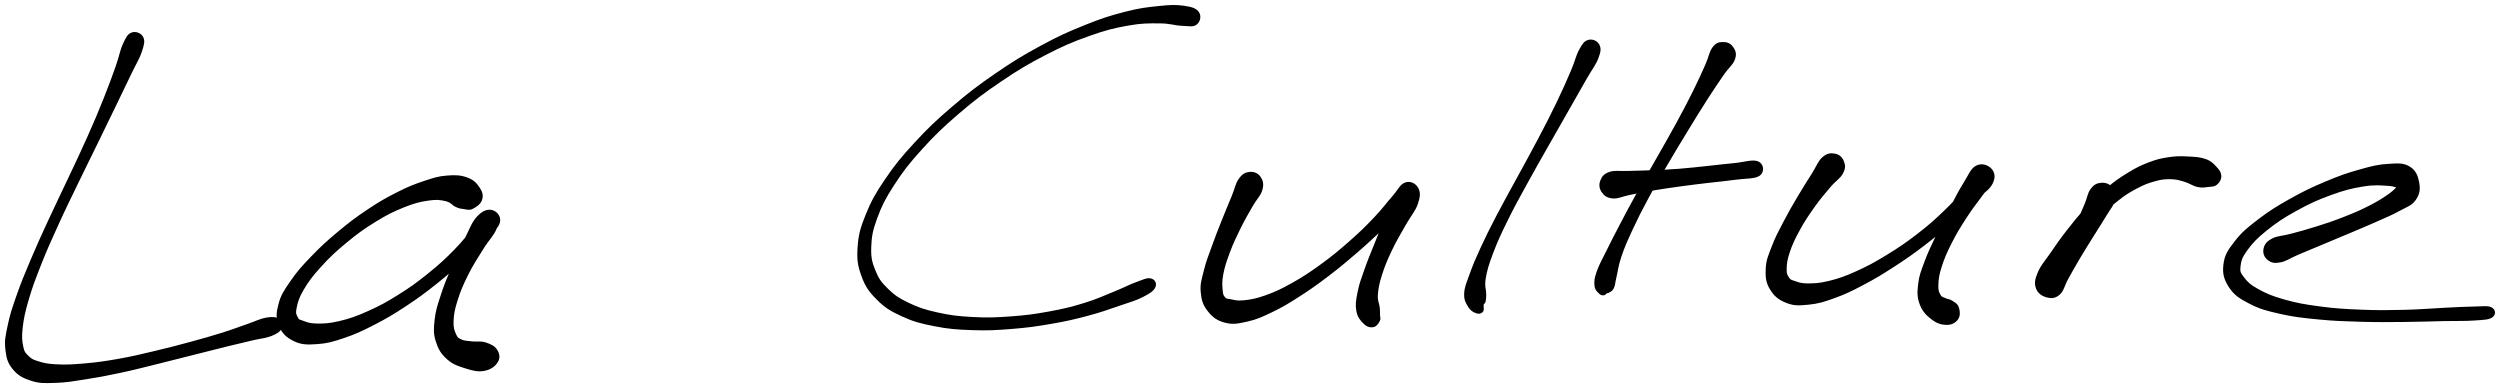 <svg xmlns="http://www.w3.org/2000/svg" id="canvas" viewBox="275.817 329.262 1250.990 194.199"><path d="M 341.81,346.02 C 339.97 346.73, 339.30 348.19, 337.77 351.50 C 336.25 354.80, 336.12 357.09, 334.19 362.55 C 332.25 368.01, 330.94 371.73, 328.10 378.80 C 325.27 385.87, 323.56 389.93, 320.01 397.90 C 316.47 405.87, 314.30 410.29, 310.38 418.65 C 306.46 427.01, 304.20 431.49, 300.42 439.70 C 296.64 447.91, 294.67 452.17, 291.50 459.70 C 288.32 467.22, 286.80 470.87, 284.54 477.34 C 282.28 483.81, 281.29 486.74, 280.18 492.06 C 279.07 497.38, 278.51 499.61, 278.99 503.93 C 279.47 508.25, 280.03 510.58, 282.56 513.67 C 285.10 516.76, 287.46 518.03, 291.67 519.37 C 295.88 520.71, 298.28 520.50, 303.63 520.35 C 308.99 520.19, 311.97 519.61, 318.45 518.61 C 324.92 517.60, 328.80 516.88, 336.01 515.34 C 343.22 513.80, 347.17 512.72, 354.50 510.92 C 361.83 509.12, 365.79 508.08, 372.67 506.34 C 379.54 504.61, 383.02 503.71, 388.87 502.26 C 394.73 500.82, 397.41 500.20, 401.94 499.13 C 406.46 498.06, 408.62 498.08, 411.52 496.91 C 414.41 495.74, 415.66 494.79, 416.42 493.26 C 417.18 491.74, 416.77 490.20, 415.33 489.29 C 413.88 488.37, 412.30 488.16, 409.20 488.67 C 406.11 489.19, 404.24 490.33, 399.83 491.84 C 395.43 493.34, 392.90 494.40, 387.18 496.20 C 381.45 497.99, 378.02 498.96, 371.22 500.81 C 364.42 502.65, 360.45 503.71, 353.18 505.42 C 345.91 507.13, 341.97 508.12, 334.85 509.37 C 327.74 510.62, 323.83 511.13, 317.61 511.67 C 311.38 512.20, 308.33 512.30, 303.71 512.05 C 299.09 511.80, 297.34 511.32, 294.52 510.42 C 291.69 509.52, 291.07 509.07, 289.56 507.54 C 288.05 506.01, 287.54 505.64, 286.96 502.76 C 286.39 499.88, 286.12 497.88, 286.68 493.13 C 287.23 488.38, 287.88 485.33, 289.73 479.01 C 291.58 472.69, 292.98 469.00, 295.94 461.51 C 298.90 454.03, 300.83 449.77, 304.55 441.59 C 308.26 433.41, 310.52 428.94, 314.53 420.63 C 318.54 412.32, 320.78 407.91, 324.61 400.04 C 328.45 392.17, 330.38 388.19, 333.72 381.28 C 337.07 374.38, 338.80 370.80, 341.33 365.52 C 343.86 360.23, 345.24 358.36, 346.37 354.85 C 347.50 351.34, 347.91 349.75, 347.00 347.98 C 346.08 346.22, 343.66 345.32, 341.81 346.02" style="stroke: black; fill: black;"/><path d="M 516.54,429.17 C 517.20 427.20, 516.88 425.61, 515.48 423.49 C 514.07 421.37, 512.73 419.75, 509.53 418.57 C 506.33 417.40, 503.77 417.25, 499.47 417.61 C 495.16 417.96, 492.92 418.70, 487.99 420.35 C 483.05 422.00, 480.39 423.05, 474.80 425.87 C 469.21 428.70, 465.98 430.51, 460.03 434.48 C 454.08 438.46, 450.72 441.01, 445.04 445.75 C 439.36 450.49, 436.35 453.28, 431.64 458.19 C 426.93 463.09, 424.70 465.63, 421.51 470.27 C 418.32 474.92, 416.84 477.06, 415.69 481.40 C 414.54 485.74, 414.28 488.36, 415.76 491.99 C 417.23 495.61, 419.33 497.72, 423.06 499.51 C 426.78 501.31, 429.43 501.29, 434.39 500.97 C 439.35 500.65, 442.16 499.85, 447.84 497.93 C 453.52 496.02, 456.65 494.55, 462.79 491.40 C 468.94 488.24, 472.32 486.24, 478.55 482.14 C 484.78 478.05, 488.13 475.55, 493.95 470.93 C 499.77 466.32, 502.70 463.56, 507.65 459.07 C 512.59 454.59, 515.10 452.23, 518.67 448.50 C 522.24 444.76, 524.84 443.14, 525.50 440.41 C 526.15 437.68, 524.06 435.35, 521.95 434.85 C 519.84 434.35, 517.56 435.10, 514.93 437.90 C 512.31 440.70, 511.35 443.82, 508.82 448.86 C 506.28 453.89, 504.65 457.43, 502.26 463.08 C 499.86 468.73, 498.54 471.85, 496.85 477.09 C 495.16 482.33, 494.31 484.70, 493.81 489.27 C 493.31 493.84, 493.15 496.06, 494.35 499.93 C 495.56 503.80, 496.87 505.98, 499.82 508.64 C 502.77 511.29, 505.43 512.07, 509.10 513.21 C 512.78 514.35, 515.13 514.93, 518.21 514.33 C 521.28 513.73, 523.29 512.17, 524.49 510.21 C 525.68 508.25, 525.33 506.37, 524.17 504.54 C 523.01 502.72, 521.09 501.87, 518.67 501.08 C 516.25 500.29, 514.51 500.89, 512.08 500.59 C 509.64 500.29, 508.21 500.37, 506.51 499.59 C 504.81 498.80, 504.40 498.60, 503.56 496.68 C 502.71 494.75, 502.14 493.40, 502.28 489.96 C 502.43 486.51, 502.82 484.16, 504.30 479.46 C 505.77 474.77, 507.08 471.67, 509.67 466.50 C 512.26 461.32, 514.43 458.13, 517.26 453.57 C 520.09 449.01, 522.43 447.01, 523.80 443.68 C 525.17 440.35, 525.13 438.54, 524.10 436.91 C 523.07 435.28, 520.88 434.20, 518.65 435.52 C 516.41 436.83, 515.99 439.65, 512.94 443.48 C 509.89 447.31, 507.92 450.06, 503.40 454.66 C 498.89 459.25, 495.98 461.95, 490.37 466.46 C 484.77 470.96, 481.46 473.39, 475.38 477.19 C 469.29 480.99, 465.89 482.83, 459.95 485.48 C 454.01 488.13, 450.83 489.20, 445.66 490.43 C 440.49 491.66, 437.81 491.70, 434.10 491.65 C 430.40 491.60, 429.08 490.85, 427.13 490.17 C 425.19 489.50, 425.07 489.62, 424.39 488.26 C 423.70 486.89, 423.13 486.20, 423.73 483.35 C 424.32 480.50, 424.86 478.20, 427.34 474.01 C 429.82 469.82, 431.83 467.12, 436.13 462.39 C 440.44 457.66, 443.39 454.86, 448.86 450.35 C 454.33 445.84, 457.67 443.40, 463.47 439.84 C 469.26 436.28, 472.49 434.69, 477.83 432.54 C 483.17 430.40, 485.94 429.75, 490.17 429.14 C 494.40 428.52, 496.19 428.80, 498.98 429.45 C 501.76 430.10, 502.31 431.59, 504.10 432.38 C 505.89 433.17, 506.31 433.20, 507.93 433.39 C 509.55 433.57, 510.47 434.15, 512.19 433.31 C 513.91 432.46, 515.89 431.13, 516.54 429.17" style="stroke: black; fill: black;"/><path d="M 875.30,335.53 C 874.06 333.83, 872.11 333.18, 868.17 332.63 C 864.23 332.08, 861.49 332.16, 855.60 332.78 C 849.71 333.39, 846.07 333.79, 838.71 335.69 C 831.35 337.59, 827.20 338.90, 818.81 342.28 C 810.43 345.66, 805.72 347.75, 796.78 352.60 C 787.83 357.44, 782.94 360.41, 774.09 366.50 C 765.24 372.59, 760.59 376.15, 752.52 383.06 C 744.45 389.97, 740.41 393.83, 733.74 401.05 C 727.07 408.28, 723.99 412.07, 719.16 419.18 C 714.32 426.29, 712.30 429.90, 709.56 436.62 C 706.82 443.33, 705.92 446.65, 705.47 452.75 C 705.03 458.85, 705.42 461.90, 707.31 467.12 C 709.20 472.35, 710.92 474.86, 714.93 478.86 C 718.93 482.86, 721.61 484.49, 727.34 487.12 C 733.06 489.76, 736.56 490.66, 743.55 492.03 C 750.53 493.40, 754.56 493.69, 762.26 493.96 C 769.96 494.23, 774.13 494.00, 782.05 493.37 C 789.96 492.74, 794.24 492.13, 801.83 490.82 C 809.43 489.50, 813.21 488.62, 820.02 486.81 C 826.83 485.00, 830.38 483.65, 835.86 481.78 C 841.34 479.92, 843.89 479.27, 847.41 477.49 C 850.93 475.72, 852.63 474.58, 853.46 472.89 C 854.30 471.21, 853.37 469.47, 851.59 469.07 C 849.81 468.67, 848.16 469.58, 844.55 470.88 C 840.95 472.18, 838.79 473.49, 833.57 475.59 C 828.35 477.68, 825.00 479.36, 818.46 481.36 C 811.93 483.36, 808.27 484.26, 800.91 485.61 C 793.54 486.95, 789.32 487.53, 781.64 488.08 C 773.97 488.64, 769.88 488.79, 762.51 488.39 C 755.14 487.99, 751.26 487.53, 744.79 486.09 C 738.31 484.64, 735.15 483.58, 730.14 481.17 C 725.12 478.75, 723.07 477.29, 719.72 474.02 C 716.38 470.74, 715.10 468.99, 713.41 464.80 C 711.73 460.61, 711.11 458.33, 711.28 453.06 C 711.45 447.79, 711.94 444.72, 714.24 438.43 C 716.55 432.15, 718.33 428.55, 722.82 421.61 C 727.31 414.68, 730.26 410.89, 736.70 403.76 C 743.15 396.64, 747.12 392.79, 755.04 385.99 C 762.96 379.19, 767.57 375.68, 776.31 369.76 C 785.06 363.83, 789.92 360.94, 798.77 356.36 C 807.62 351.78, 812.31 349.81, 820.56 346.86 C 828.81 343.91, 832.93 342.90, 840.02 341.62 C 847.11 340.34, 850.54 340.44, 856.00 340.46 C 861.47 340.47, 863.68 341.56, 867.35 341.69 C 871.02 341.83, 872.77 342.38, 874.36 341.15 C 875.95 339.92, 876.53 337.24, 875.30 335.53" style="stroke: black; fill: black;"/><path d="M 901.20,415.78 C 899.19 415.96, 897.86 416.61, 896.15 418.97 C 894.43 421.34, 894.31 423.47, 892.62 427.59 C 890.92 431.71, 889.65 434.62, 887.69 439.58 C 885.72 444.53, 884.56 447.41, 882.78 452.39 C 881.00 457.36, 879.90 459.88, 878.78 464.45 C 877.65 469.03, 876.79 471.24, 877.14 475.27 C 877.49 479.31, 878.17 481.62, 880.52 484.61 C 882.86 487.61, 885.01 489.22, 888.87 490.24 C 892.74 491.26, 895.19 490.74, 899.84 489.70 C 904.49 488.66, 906.96 487.53, 912.14 485.04 C 917.32 482.55, 920.10 480.87, 925.75 477.25 C 931.39 473.63, 934.52 471.40, 940.36 466.96 C 946.20 462.51, 949.42 459.79, 954.95 455.02 C 960.48 450.25, 963.27 447.46, 968.02 443.11 C 972.77 438.76, 975.37 436.66, 978.70 433.28 C 982.03 429.90, 984.20 428.46, 984.67 426.19 C 985.14 423.92, 982.98 421.96, 981.05 421.93 C 979.12 421.91, 977.25 423.04, 975.02 426.06 C 972.80 429.09, 972.08 432.08, 969.92 437.06 C 967.76 442.04, 966.41 445.51, 964.23 450.95 C 962.05 456.39, 960.76 459.35, 959.04 464.28 C 957.32 469.20, 956.42 471.48, 955.62 475.58 C 954.82 479.68, 954.45 481.74, 955.02 484.80 C 955.59 487.85, 956.92 489.30, 958.48 490.85 C 960.03 492.39, 961.33 492.73, 962.80 492.52 C 964.26 492.30, 965.18 490.89, 965.79 489.75 C 966.41 488.61, 965.87 488.14, 965.86 486.82 C 965.85 485.49, 965.96 485.12, 965.74 483.13 C 965.53 481.14, 964.58 480.10, 964.80 476.85 C 965.02 473.60, 965.41 471.38, 966.82 466.87 C 968.24 462.36, 969.48 459.37, 971.89 454.29 C 974.30 449.21, 976.29 446.11, 978.87 441.49 C 981.46 436.86, 983.58 434.77, 984.82 431.18 C 986.05 427.58, 986.17 425.53, 985.03 423.51 C 983.89 421.49, 981.56 420.19, 979.12 421.06 C 976.69 421.92, 975.98 424.33, 972.87 427.84 C 969.77 431.34, 967.96 434.04, 963.60 438.59 C 959.25 443.15, 956.47 445.89, 951.10 450.59 C 945.73 455.30, 942.53 457.94, 936.77 462.12 C 931.00 466.29, 927.83 468.37, 922.28 471.46 C 916.73 474.56, 913.82 475.87, 909.00 477.58 C 904.18 479.29, 901.68 479.66, 898.16 480.03 C 894.65 480.41, 893.35 479.81, 891.40 479.46 C 889.46 479.12, 889.27 479.30, 888.42 478.29 C 887.56 477.29, 887.32 476.82, 887.13 474.43 C 886.94 472.05, 886.73 470.20, 887.46 466.38 C 888.20 462.56, 889.07 459.94, 890.80 455.33 C 892.53 450.72, 893.86 447.94, 896.14 443.32 C 898.41 438.71, 900.02 436.07, 902.19 432.25 C 904.37 428.43, 906.20 427.06, 907.00 424.22 C 907.80 421.38, 907.36 419.73, 906.20 418.04 C 905.04 416.35, 903.21 415.59, 901.20 415.78" style="stroke: black; fill: black;"/><path d="M 1070.78,349.69 C 1068.95 350.18, 1068.21 351.20, 1066.52 354.25 C 1064.83 357.30, 1064.58 359.64, 1062.31 364.94 C 1060.04 370.24, 1058.49 373.85, 1055.16 380.76 C 1051.83 387.66, 1049.67 391.82, 1045.65 399.45 C 1041.64 407.08, 1039.21 411.32, 1035.09 418.92 C 1030.97 426.51, 1028.67 430.48, 1025.07 437.42 C 1021.47 444.35, 1019.75 447.76, 1017.07 453.60 C 1014.39 459.43, 1013.30 462.06, 1011.68 466.57 C 1010.06 471.09, 1009.13 472.96, 1008.98 476.16 C 1008.83 479.36, 1009.79 480.70, 1010.91 482.57 C 1012.04 484.44, 1013.28 485.02, 1014.59 485.51 C 1015.90 486.00, 1016.83 485.74, 1017.45 485.01 C 1018.08 484.29, 1017.64 482.66, 1017.74 481.89 C 1017.83 481.11, 1017.75 481.51, 1017.94 481.15 C 1018.14 480.78, 1018.50 480.99, 1018.71 480.05 C 1018.93 479.11, 1019.00 478.78, 1019.02 476.46 C 1019.03 474.15, 1018.09 472.60, 1018.78 468.47 C 1019.47 464.35, 1020.30 461.61, 1022.47 455.85 C 1024.64 450.10, 1026.24 446.63, 1029.63 439.71 C 1033.01 432.80, 1035.28 428.81, 1039.40 421.26 C 1043.53 413.71, 1045.99 409.48, 1050.25 401.96 C 1054.51 394.44, 1056.86 390.36, 1060.68 383.66 C 1064.50 376.96, 1066.46 373.52, 1069.35 368.44 C 1072.25 363.36, 1073.90 361.58, 1075.16 358.25 C 1076.42 354.92, 1076.54 353.51, 1075.66 351.80 C 1074.78 350.09, 1072.61 349.20, 1070.78 349.69" style="stroke: black; fill: black;"/><path d="M 1137.88,350.80 C 1136.00 350.86, 1134.81 351.04, 1133.16 353.24 C 1131.51 355.43, 1131.56 357.44, 1129.63 361.79 C 1127.69 366.14, 1126.39 369.11, 1123.48 374.98 C 1120.56 380.84, 1118.69 384.40, 1115.05 391.10 C 1111.40 397.80, 1109.17 401.57, 1105.26 408.48 C 1101.35 415.40, 1099.15 419.08, 1095.50 425.67 C 1091.85 432.26, 1090.08 435.61, 1087.03 441.43 C 1083.97 447.25, 1082.57 450.01, 1080.22 454.76 C 1077.88 459.52, 1076.52 461.75, 1075.31 465.20 C 1074.10 468.66, 1074.00 469.92, 1074.18 472.02 C 1074.36 474.13, 1075.39 474.82, 1076.21 475.72 C 1077.04 476.62, 1077.61 476.55, 1078.29 476.53 C 1078.97 476.51, 1079.09 475.88, 1079.60 475.62 C 1080.10 475.35, 1080.15 475.68, 1080.81 475.20 C 1081.48 474.73, 1082.25 474.71, 1082.93 473.24 C 1083.61 471.77, 1083.44 471.00, 1084.20 467.84 C 1084.95 464.69, 1085.09 462.22, 1086.70 457.46 C 1088.32 452.69, 1089.57 449.87, 1092.28 444.03 C 1094.99 438.19, 1096.70 434.82, 1100.24 428.25 C 1103.77 421.68, 1105.95 418.02, 1109.95 411.18 C 1113.95 404.35, 1116.24 400.60, 1120.22 394.08 C 1124.20 387.56, 1126.30 384.12, 1129.85 378.59 C 1133.40 373.07, 1135.21 370.45, 1137.95 366.46 C 1140.69 362.48, 1142.64 361.39, 1143.56 358.67 C 1144.48 355.96, 1143.68 354.48, 1142.54 352.91 C 1141.41 351.33, 1139.75 350.73, 1137.88 350.80" style="stroke: black; fill: black;"/><path d="M 1077.68,425.10 C 1078.83 426.76, 1080.07 427.82, 1082.85 428.06 C 1085.62 428.29, 1087.39 427.07, 1091.53 426.26 C 1095.67 425.45, 1098.44 424.86, 1103.54 424.00 C 1108.65 423.15, 1111.55 422.74, 1117.06 421.99 C 1122.56 421.23, 1125.58 420.89, 1131.05 420.23 C 1136.52 419.58, 1139.39 419.40, 1144.41 418.69 C 1149.43 417.99, 1153.96 418.36, 1156.15 416.72 C 1158.34 415.07, 1157.90 411.53, 1155.38 410.47 C 1152.86 409.40, 1148.59 410.92, 1143.56 411.38 C 1138.53 411.85, 1135.69 412.25, 1130.22 412.81 C 1124.76 413.37, 1121.75 413.77, 1116.22 414.20 C 1110.70 414.63, 1107.79 414.73, 1102.59 414.95 C 1097.40 415.17, 1094.51 415.14, 1090.26 415.30 C 1086.01 415.47, 1083.99 414.87, 1081.36 415.75 C 1078.73 416.64, 1077.84 417.86, 1077.10 419.72 C 1076.36 421.59, 1076.53 423.43, 1077.68 425.10" style="stroke: black; fill: black;"/><path d="M 1193.98,406.65 C 1192.00 406.29, 1190.34 406.32, 1188.12 408.27 C 1185.90 410.21, 1185.35 412.46, 1182.89 416.38 C 1180.42 420.29, 1178.63 423.00, 1175.79 427.83 C 1172.94 432.66, 1171.23 435.57, 1168.65 440.53 C 1166.07 445.50, 1164.65 448.05, 1162.89 452.67 C 1161.14 457.28, 1160.08 459.40, 1159.88 463.61 C 1159.68 467.83, 1159.89 470.39, 1161.89 473.74 C 1163.89 477.09, 1166.07 478.88, 1169.87 480.37 C 1173.67 481.87, 1176.14 481.69, 1180.90 481.21 C 1185.65 480.73, 1188.23 479.92, 1193.64 477.97 C 1199.05 476.02, 1202.01 474.58, 1207.94 471.45 C 1213.88 468.33, 1217.14 466.35, 1223.32 462.35 C 1229.50 458.35, 1232.92 455.96, 1238.82 451.44 C 1244.73 446.92, 1247.76 444.23, 1252.85 439.76 C 1257.94 435.28, 1260.37 432.79, 1264.28 429.06 C 1268.18 425.33, 1270.82 424.08, 1272.38 421.09 C 1273.94 418.11, 1273.57 415.84, 1272.08 414.13 C 1270.60 412.42, 1267.60 411.22, 1264.97 412.55 C 1262.33 413.88, 1261.51 416.65, 1258.93 420.78 C 1256.35 424.92, 1254.84 427.92, 1252.07 433.23 C 1249.29 438.53, 1247.61 441.86, 1245.06 447.29 C 1242.51 452.71, 1241.08 455.51, 1239.30 460.35 C 1237.51 465.18, 1236.63 467.24, 1236.15 471.45 C 1235.67 475.66, 1235.60 477.94, 1236.90 481.38 C 1238.20 484.83, 1240.04 486.68, 1242.63 488.67 C 1245.22 490.66, 1247.35 491.32, 1249.86 491.34 C 1252.38 491.36, 1254.06 490.40, 1255.20 488.78 C 1256.34 487.17, 1256.10 485.01, 1255.56 483.29 C 1255.02 481.57, 1253.75 481.04, 1252.49 480.18 C 1251.23 479.31, 1250.46 479.56, 1249.27 478.96 C 1248.07 478.37, 1247.31 478.55, 1246.51 477.19 C 1245.71 475.83, 1245.19 475.01, 1245.26 472.16 C 1245.33 469.31, 1245.51 467.23, 1246.85 462.93 C 1248.20 458.64, 1249.43 455.73, 1251.99 450.67 C 1254.55 445.61, 1256.52 442.46, 1259.65 437.64 C 1262.77 432.82, 1264.95 430.30, 1267.61 426.57 C 1270.27 422.84, 1272.46 421.54, 1272.95 418.99 C 1273.45 416.45, 1271.70 414.56, 1270.08 413.86 C 1268.46 413.16, 1267.08 413.41, 1264.87 415.47 C 1262.65 417.53, 1262.23 420.21, 1259.01 424.18 C 1255.78 428.14, 1253.49 430.75, 1248.75 435.29 C 1244.01 439.83, 1241.05 442.47, 1235.32 446.87 C 1229.60 451.27, 1226.19 453.57, 1220.13 457.28 C 1214.06 460.98, 1210.75 462.80, 1204.98 465.40 C 1199.21 468.00, 1196.20 469.04, 1191.27 470.28 C 1186.34 471.51, 1183.86 471.57, 1180.33 471.58 C 1176.80 471.58, 1175.56 470.94, 1173.62 470.30 C 1171.67 469.65, 1171.46 469.62, 1170.61 468.36 C 1169.76 467.09, 1169.31 466.53, 1169.36 463.97 C 1169.41 461.40, 1169.56 459.44, 1170.86 455.52 C 1172.17 451.61, 1173.39 448.94, 1175.88 444.38 C 1178.37 439.81, 1180.22 437.06, 1183.31 432.70 C 1186.41 428.34, 1188.52 425.95, 1191.37 422.57 C 1194.23 419.20, 1196.25 418.32, 1197.58 415.83 C 1198.91 413.33, 1198.73 411.94, 1198.01 410.11 C 1197.29 408.27, 1195.96 407.02, 1193.98 406.65" style="stroke: black; fill: black;"/><path d="M 1327.20,421.24 C 1325.22 421.42, 1323.96 421.98, 1322.37 424.11 C 1320.79 426.24, 1320.87 428.18, 1319.27 431.89 C 1317.66 435.60, 1316.56 438.26, 1314.36 442.66 C 1312.15 447.05, 1310.76 449.71, 1308.24 453.88 C 1305.72 458.05, 1304.04 460.24, 1301.76 463.51 C 1299.47 466.79, 1297.48 467.88, 1296.81 470.26 C 1296.14 472.64, 1297.01 474.18, 1298.41 475.40 C 1299.81 476.63, 1301.88 477.22, 1303.81 476.39 C 1305.75 475.57, 1306.58 474.31, 1308.09 471.26 C 1309.60 468.21, 1309.57 465.46, 1311.37 461.14 C 1313.17 456.82, 1314.30 454.15, 1317.09 449.68 C 1319.88 445.21, 1321.75 442.80, 1325.32 438.80 C 1328.90 434.79, 1331.05 432.77, 1334.96 429.64 C 1338.87 426.52, 1341.04 425.19, 1344.86 423.16 C 1348.67 421.13, 1350.61 420.43, 1354.02 419.49 C 1357.43 418.54, 1358.95 418.40, 1361.93 418.44 C 1364.90 418.48, 1366.18 418.91, 1368.89 419.69 C 1371.60 420.47, 1373.11 421.80, 1375.48 422.33 C 1377.84 422.86, 1378.83 422.55, 1380.71 422.34 C 1382.59 422.13, 1383.65 422.28, 1384.87 421.28 C 1386.10 420.27, 1386.91 418.95, 1386.85 417.30 C 1386.78 415.65, 1386.04 414.62, 1384.53 413.03 C 1383.03 411.43, 1382.11 410.30, 1379.34 409.31 C 1376.56 408.32, 1374.29 408.25, 1370.65 408.06 C 1367.01 407.88, 1365.03 407.82, 1361.13 408.40 C 1357.24 408.98, 1355.25 409.43, 1351.19 410.98 C 1347.12 412.52, 1345.04 413.57, 1340.83 416.14 C 1336.63 418.70, 1334.38 420.27, 1330.17 423.78 C 1325.95 427.30, 1323.73 429.48, 1319.76 433.71 C 1315.80 437.94, 1313.84 440.45, 1310.34 444.93 C 1306.84 449.41, 1305.13 451.95, 1302.26 456.12 C 1299.38 460.29, 1297.40 462.32, 1295.97 465.77 C 1294.53 469.22, 1294.24 471.00, 1295.07 473.37 C 1295.90 475.73, 1297.89 477.00, 1300.11 477.60 C 1302.33 478.19, 1304.14 478.09, 1306.16 476.33 C 1308.18 474.57, 1308.24 472.34, 1310.21 468.78 C 1312.19 465.22, 1313.50 462.81, 1316.03 458.54 C 1318.56 454.26, 1320.20 451.72, 1322.86 447.42 C 1325.53 443.12, 1327.18 440.71, 1329.35 437.06 C 1331.52 433.40, 1333.13 431.90, 1333.71 429.13 C 1334.30 426.35, 1333.58 424.77, 1332.27 423.19 C 1330.97 421.61, 1329.18 421.05, 1327.20 421.24" style="stroke: black; fill: black;"/><path d="M 1410.85,458.98 C 1412.42 460.22, 1413.82 460.62, 1416.78 460.08 C 1419.73 459.54, 1421.38 458.07, 1425.63 456.27 C 1429.88 454.47, 1432.83 453.26, 1438.04 451.08 C 1443.26 448.90, 1446.35 447.63, 1451.72 445.36 C 1457.09 443.09, 1460.01 441.89, 1464.89 439.71 C 1469.76 437.53, 1472.24 436.59, 1476.10 434.47 C 1479.97 432.34, 1482.24 431.83, 1484.20 429.09 C 1486.16 426.35, 1486.47 423.99, 1485.90 420.78 C 1485.33 417.56, 1484.36 414.83, 1481.35 413.02 C 1478.34 411.22, 1475.78 411.45, 1470.84 411.76 C 1465.91 412.06, 1462.90 412.80, 1456.67 414.56 C 1450.44 416.31, 1446.66 417.61, 1439.71 420.54 C 1432.77 423.47, 1428.66 425.42, 1421.93 429.19 C 1415.21 432.97, 1411.57 435.23, 1406.10 439.42 C 1400.62 443.61, 1397.99 445.75, 1394.56 450.16 C 1391.13 454.57, 1389.51 456.93, 1388.93 461.46 C 1388.35 466.00, 1389.08 468.94, 1391.66 472.83 C 1394.25 476.71, 1396.79 478.29, 1401.85 480.90 C 1406.91 483.50, 1410.15 484.31, 1416.97 485.86 C 1423.80 487.40, 1427.91 487.83, 1435.99 488.62 C 1444.07 489.40, 1448.77 489.53, 1457.37 489.78 C 1465.98 490.03, 1470.68 489.94, 1479.00 489.87 C 1487.32 489.80, 1492.00 489.58, 1498.97 489.43 C 1505.95 489.29, 1509.14 489.49, 1513.87 489.15 C 1518.60 488.80, 1520.92 488.83, 1522.62 487.71 C 1524.32 486.58, 1524.16 484.42, 1522.36 483.51 C 1520.56 482.60, 1518.33 483.10, 1513.61 483.16 C 1508.90 483.21, 1505.72 483.45, 1498.78 483.78 C 1491.84 484.11, 1487.16 484.62, 1478.92 484.80 C 1470.67 484.99, 1466.01 485.07, 1457.55 484.73 C 1449.09 484.39, 1444.42 484.13, 1436.62 483.09 C 1428.83 482.06, 1424.81 481.33, 1418.57 479.56 C 1412.33 477.79, 1409.47 476.51, 1405.40 474.24 C 1401.34 471.98, 1400.03 470.60, 1398.24 468.23 C 1396.45 465.87, 1396.14 465.21, 1396.48 462.41 C 1396.82 459.61, 1397.27 457.88, 1399.94 454.23 C 1402.60 450.58, 1404.85 448.16, 1409.82 444.17 C 1414.78 440.18, 1418.33 437.84, 1424.77 434.29 C 1431.21 430.74, 1435.31 428.86, 1442.02 426.42 C 1448.74 423.97, 1452.57 423.01, 1458.35 422.08 C 1464.13 421.15, 1467.13 421.55, 1470.94 421.78 C 1474.74 422.00, 1475.76 423.20, 1477.38 423.20 C 1479.00 423.21, 1479.18 422.01, 1479.05 421.79 C 1478.92 421.57, 1478.28 421.12, 1476.75 422.11 C 1475.21 423.10, 1474.42 424.64, 1471.37 426.75 C 1468.32 428.86, 1466.03 430.36, 1461.52 432.66 C 1457.01 434.97, 1454.11 436.19, 1448.83 438.27 C 1443.54 440.35, 1440.39 441.37, 1435.09 443.06 C 1429.79 444.74, 1426.75 445.51, 1422.32 446.71 C 1417.89 447.92, 1415.61 447.66, 1412.94 449.09 C 1410.26 450.52, 1409.38 451.87, 1408.96 453.85 C 1408.54 455.83, 1409.29 457.73, 1410.85 458.98" style="stroke: black; fill: black;"/></svg>